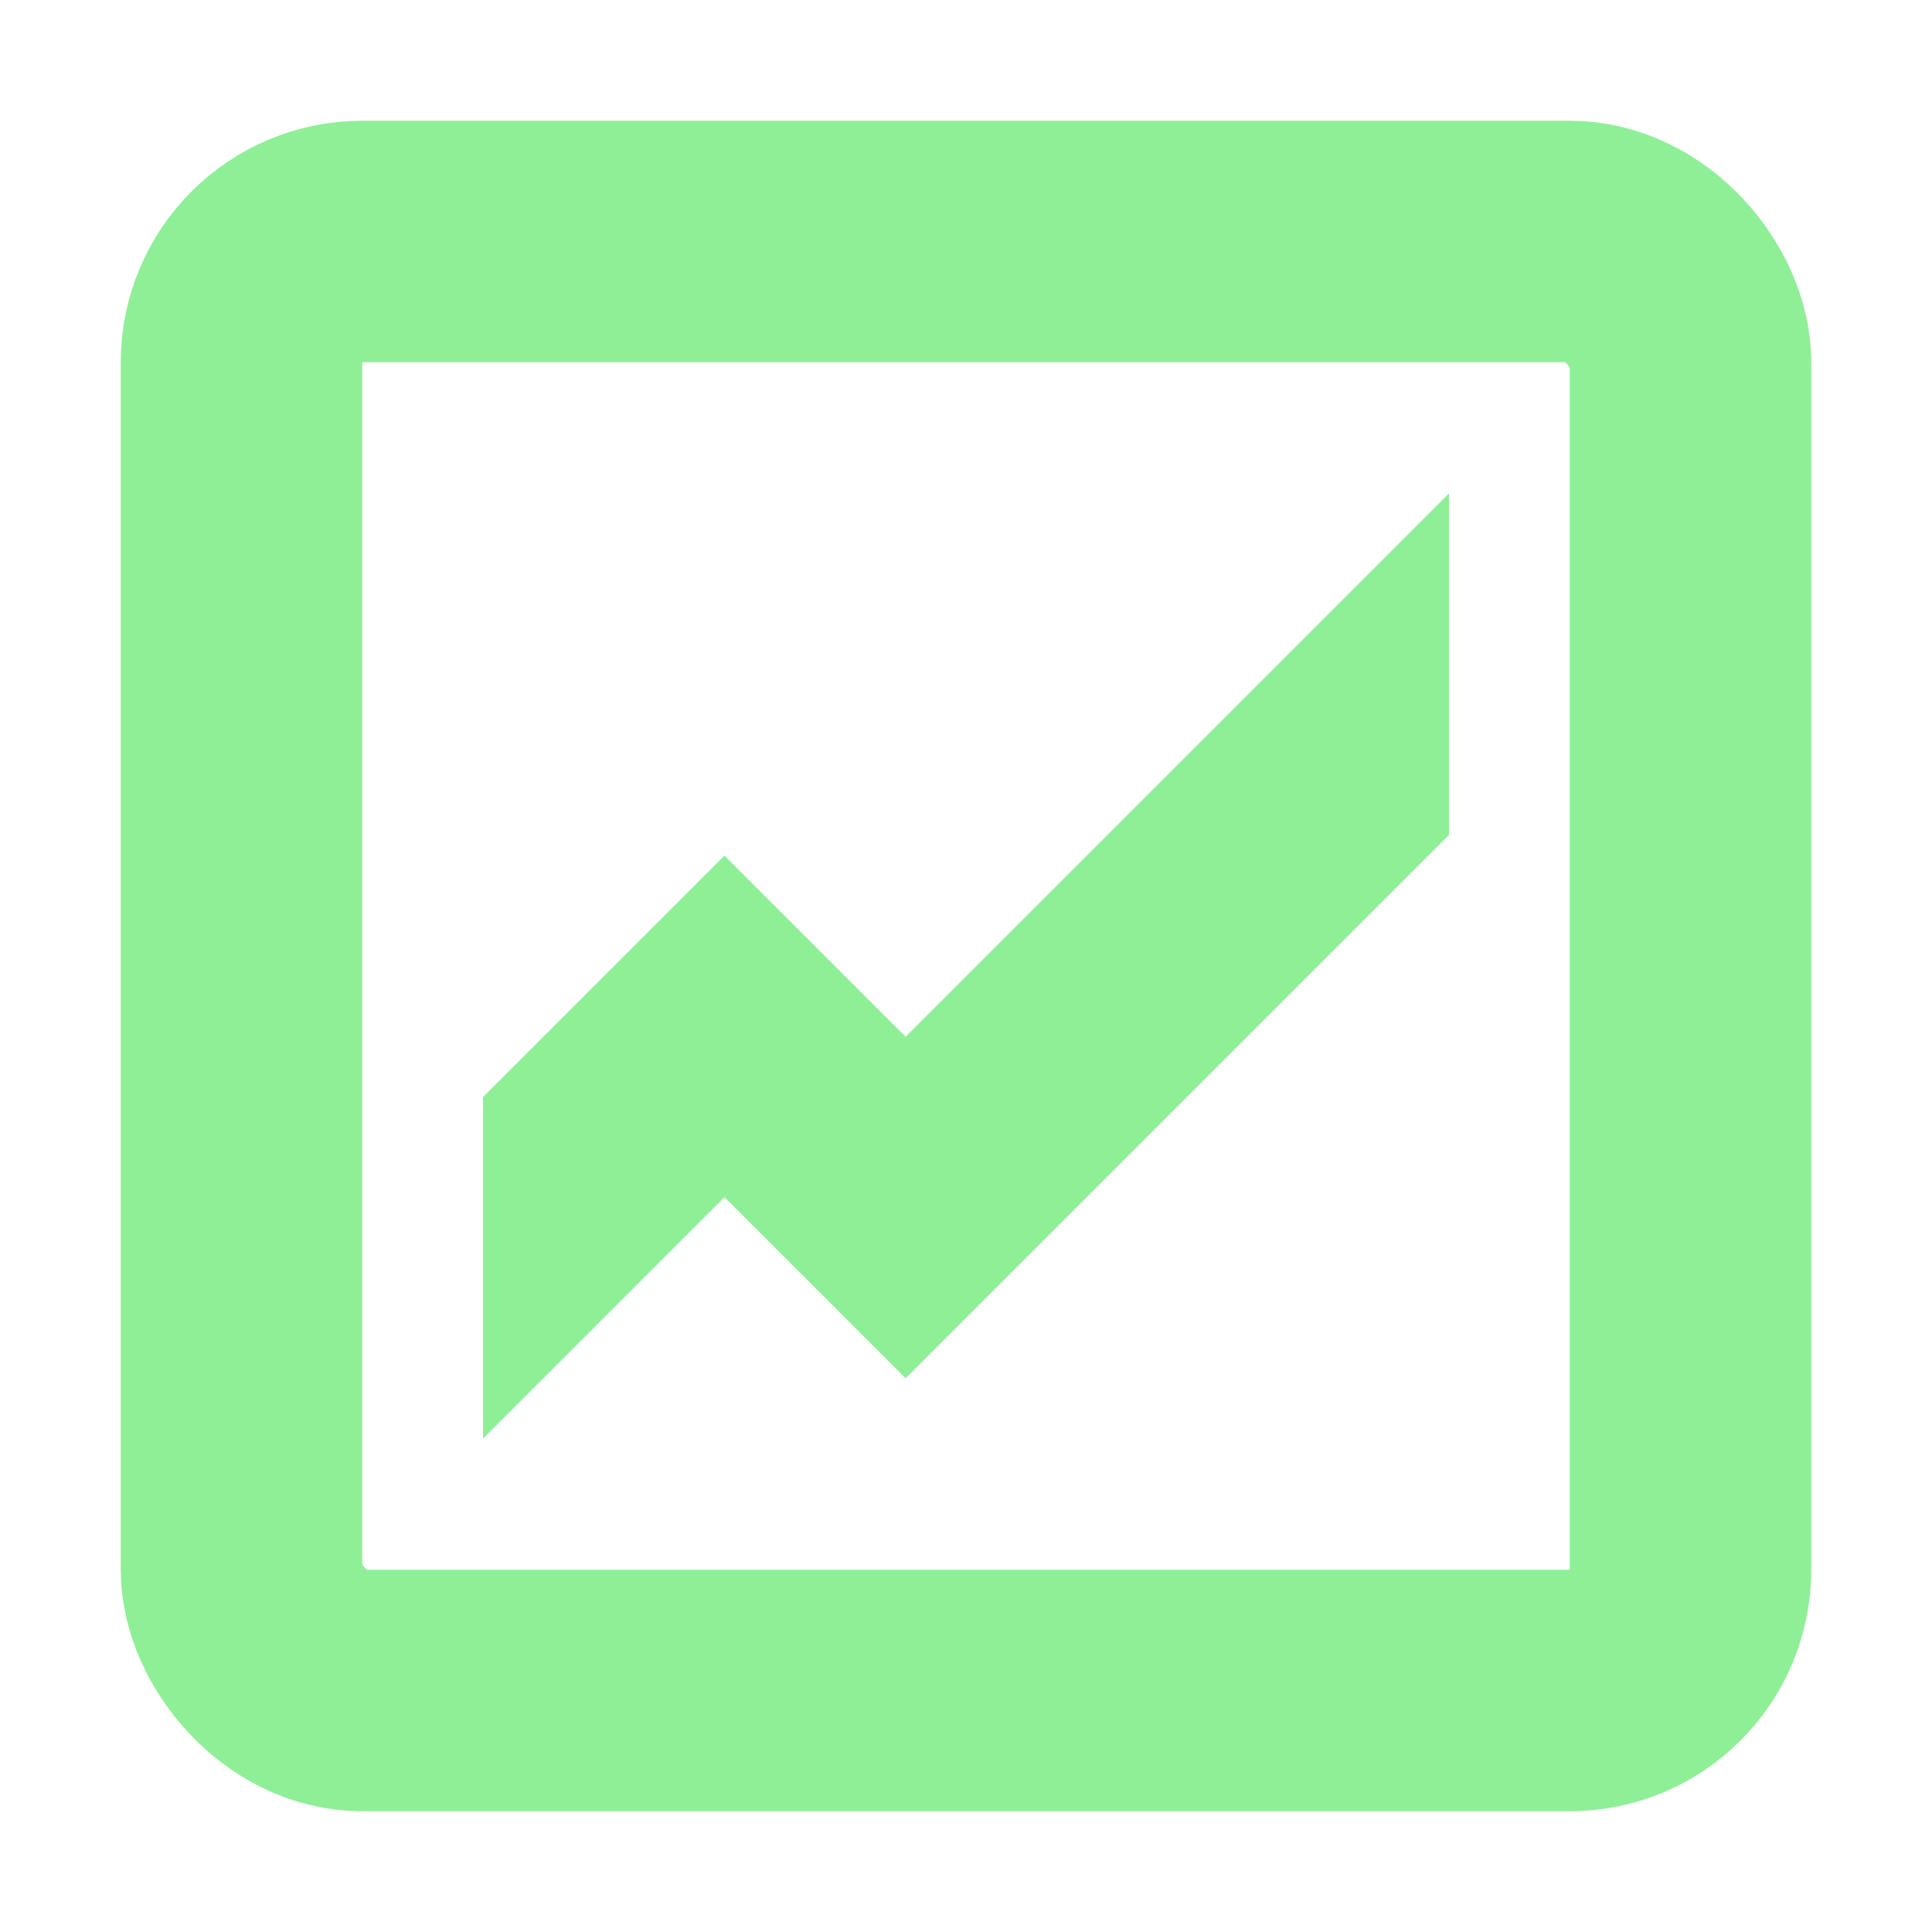 <svg version="1.1" viewBox="0 0 16 16" xmlns="http://www.w3.org/2000/svg"><defs><clipPath id="a"><rect x="4" y="4" width="8" height="8"/></clipPath></defs><g fill="none" stroke="#8eef97" stroke-width="2"><rect x="2" y="2" width="12" height="12" ry="1"/><path d="m3 11.5 3-3 1.5 1.5 5.5-5.5" clip-path="url(#a)"/></g></svg>
